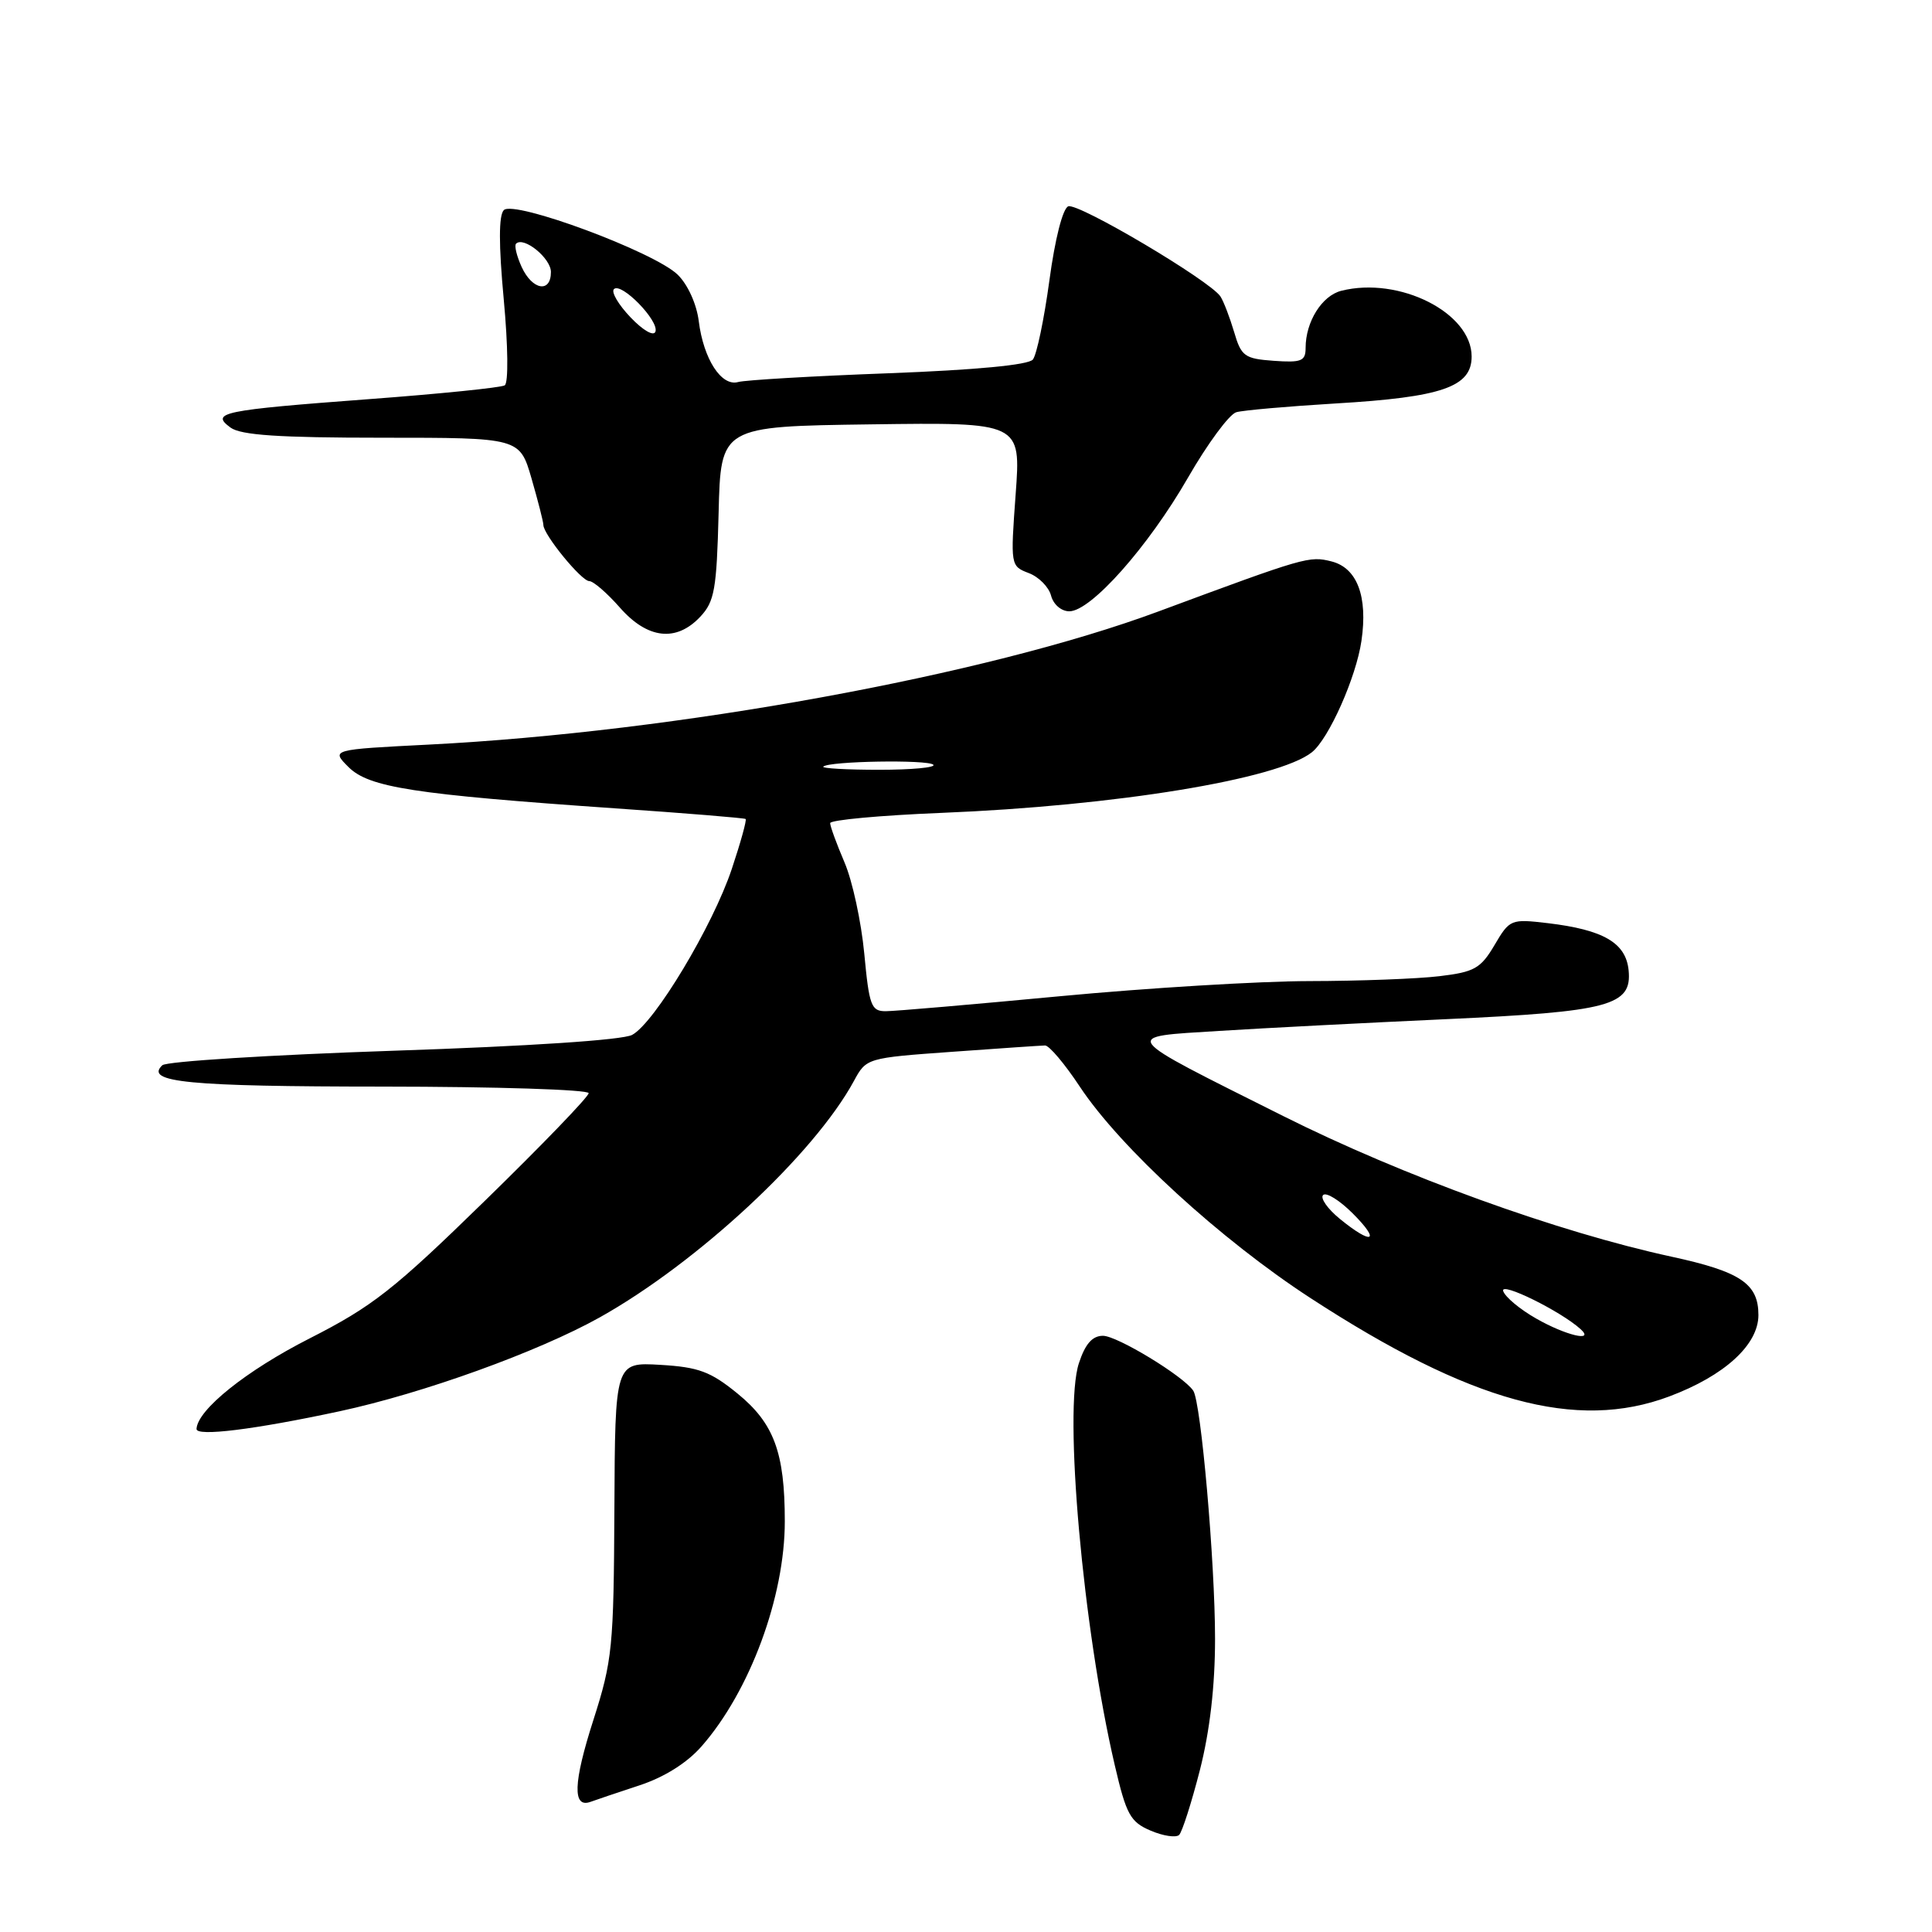 <?xml version="1.0" encoding="UTF-8" standalone="no"?>
<!DOCTYPE svg PUBLIC "-//W3C//DTD SVG 1.1//EN" "http://www.w3.org/Graphics/SVG/1.1/DTD/svg11.dtd" >
<svg xmlns="http://www.w3.org/2000/svg" xmlns:xlink="http://www.w3.org/1999/xlink" version="1.1" viewBox="0 0 256 256">
 <g >
 <path fill="currentColor"
d=" M 158.99 234.55 C 160.31 229.37 161.00 223.43 161.00 217.15 C 161.00 207.01 159.14 185.78 158.11 184.27 C 156.79 182.32 148.03 177.00 146.15 177.00 C 144.74 177.00 143.80 178.07 142.96 180.63 C 140.91 186.84 143.49 215.80 147.71 233.89 C 149.24 240.46 149.77 241.42 152.47 242.57 C 154.13 243.28 155.83 243.53 156.24 243.14 C 156.64 242.75 157.88 238.88 158.99 234.55 Z  M 84.70 236.58 C 88.02 235.49 91.02 233.61 92.96 231.40 C 99.37 224.09 104.00 211.57 103.99 201.57 C 103.99 192.45 102.55 188.58 97.71 184.64 C 94.15 181.74 92.57 181.15 87.50 180.85 C 81.50 180.50 81.50 180.50 81.41 200.00 C 81.32 218.30 81.15 220.02 78.62 227.93 C 75.95 236.25 75.84 239.64 78.26 238.75 C 78.94 238.50 81.84 237.52 84.70 236.58 Z  M 45.00 187.00 C 56.07 184.62 71.29 179.13 79.47 174.56 C 92.44 167.30 107.89 152.93 113.15 143.23 C 114.79 140.20 114.86 140.18 126.15 139.37 C 132.39 138.92 137.94 138.54 138.47 138.53 C 139.01 138.51 141.09 140.97 143.09 144.00 C 148.44 152.07 161.71 164.23 173.63 171.99 C 194.87 185.82 208.89 189.66 221.20 185.03 C 228.51 182.29 233.00 178.19 233.00 174.25 C 233.00 170.09 230.63 168.50 221.50 166.52 C 206.40 163.25 185.88 155.82 170.03 147.88 C 148.08 136.89 148.47 137.42 161.58 136.60 C 167.59 136.22 181.05 135.53 191.51 135.05 C 213.29 134.05 216.26 133.26 215.80 128.57 C 215.44 124.93 212.47 123.20 205.07 122.32 C 200.20 121.75 200.04 121.81 198.03 125.23 C 196.20 128.33 195.36 128.80 190.73 129.35 C 187.85 129.70 180.10 129.99 173.50 130.00 C 166.90 130.01 152.05 130.91 140.50 132.00 C 128.95 133.09 118.54 133.99 117.37 133.99 C 115.44 134.00 115.17 133.27 114.52 126.35 C 114.12 122.14 112.95 116.71 111.90 114.27 C 110.86 111.83 110.00 109.49 110.00 109.07 C 110.00 108.65 116.64 108.04 124.75 107.71 C 147.80 106.78 169.32 103.26 173.83 99.68 C 176.07 97.90 179.70 89.75 180.40 84.91 C 181.26 79.03 179.83 75.25 176.43 74.39 C 173.47 73.65 173.02 73.78 153.50 81.02 C 130.66 89.50 89.52 97.00 56.88 98.66 C 43.86 99.32 43.86 99.32 46.18 101.64 C 48.89 104.34 54.81 105.26 81.50 107.11 C 90.85 107.75 98.63 108.39 98.80 108.52 C 98.96 108.66 98.14 111.63 96.97 115.13 C 94.46 122.67 86.73 135.54 83.76 137.13 C 82.49 137.81 70.08 138.63 52.08 139.23 C 35.81 139.78 22.05 140.64 21.51 141.15 C 19.11 143.41 24.92 143.97 50.75 143.98 C 65.74 143.99 78.00 144.38 78.00 144.85 C 78.00 145.32 71.81 151.74 64.25 159.11 C 52.15 170.92 49.36 173.11 41.00 177.36 C 32.64 181.61 26.16 186.80 26.04 189.34 C 25.99 190.38 33.69 189.43 45.00 187.00 Z  M 92.79 81.72 C 94.68 79.71 94.96 78.09 95.22 67.97 C 95.50 56.50 95.50 56.50 115.39 56.23 C 135.28 55.96 135.28 55.96 134.58 65.48 C 133.89 74.92 133.90 75.01 136.30 75.93 C 137.64 76.43 138.97 77.78 139.27 78.92 C 139.58 80.10 140.63 81.00 141.69 81.00 C 144.55 81.00 152.13 72.47 157.41 63.30 C 160.01 58.78 162.89 54.88 163.82 54.62 C 164.74 54.36 170.68 53.84 177.00 53.46 C 191.08 52.63 195.00 51.27 195.00 47.24 C 195.00 41.44 185.41 36.60 177.73 38.53 C 175.16 39.18 173.00 42.63 173.00 46.10 C 173.00 47.85 172.44 48.07 168.78 47.81 C 164.91 47.53 164.47 47.21 163.53 44.00 C 162.96 42.08 162.15 39.96 161.72 39.29 C 160.37 37.21 142.87 26.84 141.55 27.34 C 140.82 27.62 139.79 31.66 139.05 37.16 C 138.35 42.30 137.37 47.01 136.86 47.64 C 136.28 48.36 129.33 49.02 117.72 49.46 C 107.70 49.83 98.74 50.36 97.81 50.62 C 95.59 51.25 93.22 47.58 92.59 42.56 C 92.31 40.30 91.14 37.71 89.80 36.40 C 86.72 33.39 68.12 26.48 66.76 27.84 C 66.08 28.52 66.07 32.38 66.75 39.68 C 67.32 45.82 67.38 50.74 66.88 51.06 C 66.40 51.36 58.29 52.19 48.86 52.89 C 29.40 54.35 27.83 54.67 30.55 56.66 C 31.92 57.66 36.96 58.00 50.62 58.00 C 68.86 58.00 68.86 58.00 70.43 63.40 C 71.29 66.38 72.00 69.15 72.00 69.56 C 72.00 70.83 77.04 77.00 78.08 77.00 C 78.62 77.00 80.44 78.58 82.13 80.50 C 85.80 84.68 89.61 85.11 92.79 81.72 Z  M 203.58 174.73 C 201.42 173.51 199.44 171.86 199.18 171.07 C 198.75 169.76 206.84 173.75 209.45 176.13 C 211.35 177.87 207.45 176.94 203.58 174.73 Z  M 177.54 161.51 C 175.91 160.18 174.91 158.75 175.32 158.35 C 175.73 157.94 177.50 159.04 179.26 160.80 C 183.00 164.54 181.84 165.02 177.54 161.51 Z  M 109.09 101.58 C 109.81 100.85 122.96 100.63 123.67 101.33 C 124.03 101.70 120.81 102.00 116.50 102.00 C 112.19 102.00 108.86 101.81 109.09 101.58 Z  M 83.56 42.06 C 81.96 40.39 80.96 38.70 81.35 38.31 C 82.31 37.35 87.34 42.49 86.85 43.94 C 86.63 44.60 85.22 43.80 83.56 42.06 Z  M 69.12 35.37 C 68.46 33.92 68.13 32.54 68.38 32.29 C 69.39 31.28 73.00 34.21 73.00 36.04 C 73.00 38.87 70.53 38.45 69.12 35.37 Z "/>
</g>
</svg>